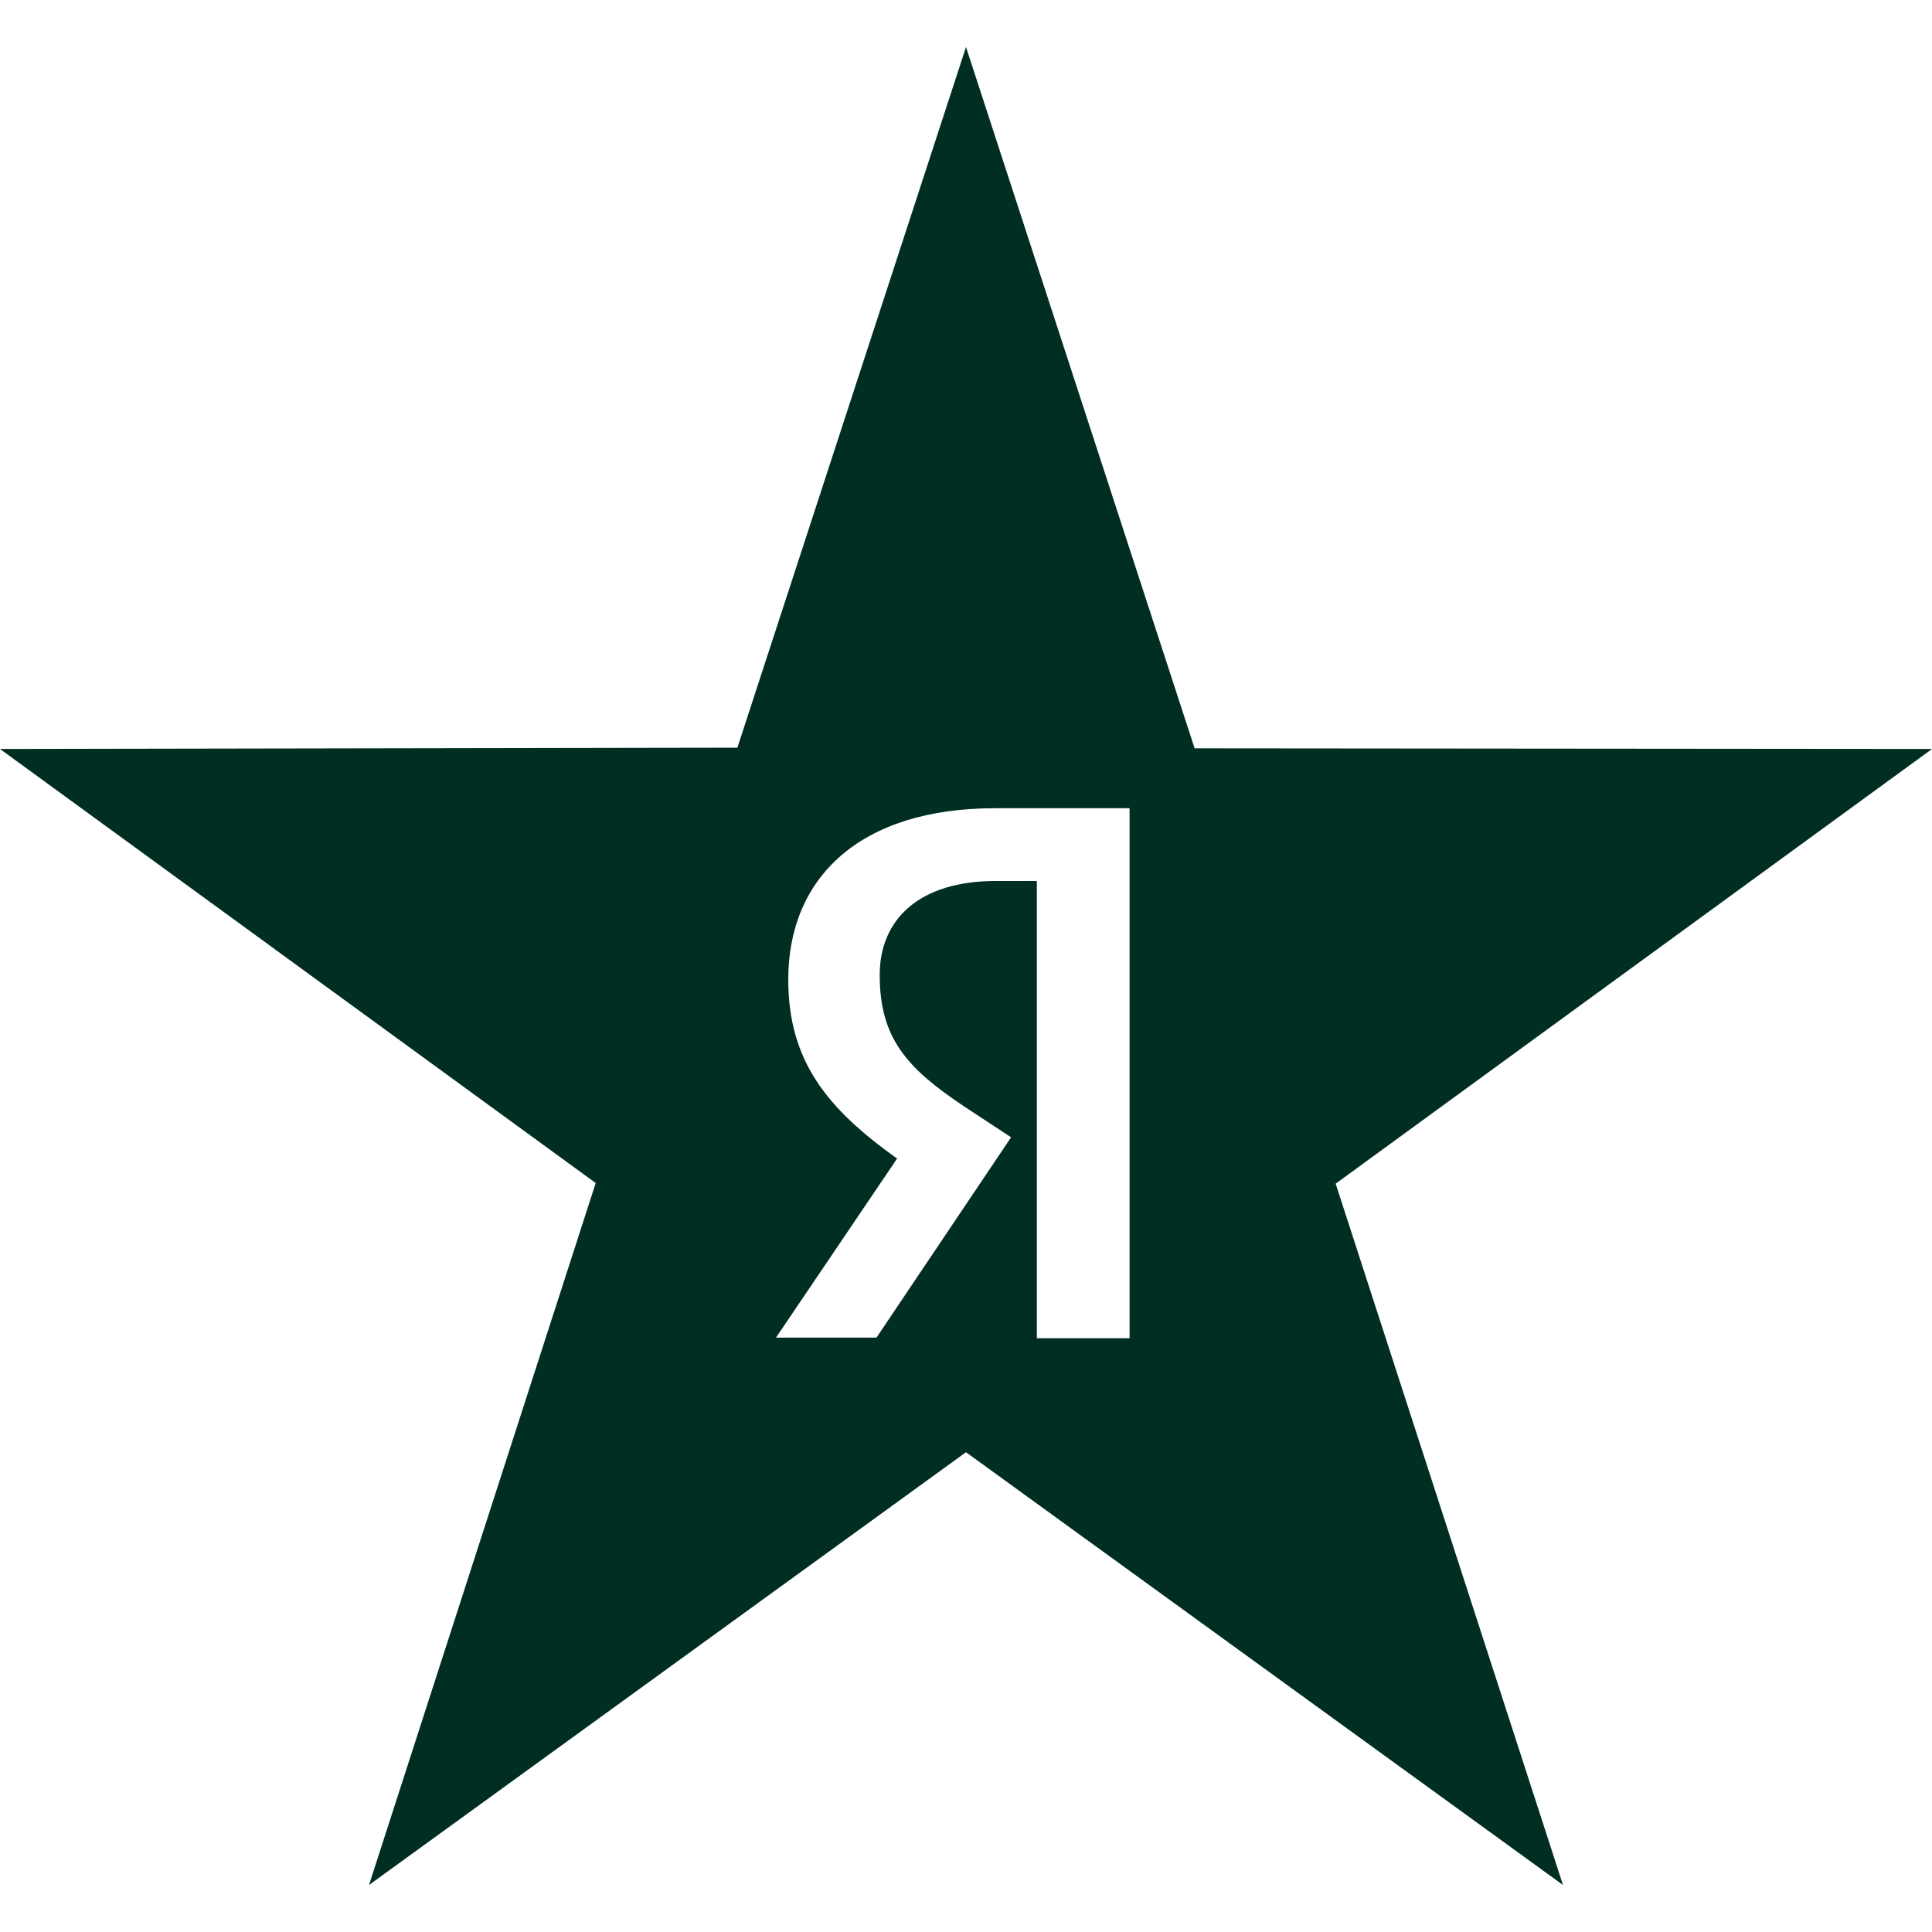 <svg xmlns="http://www.w3.org/2000/svg" viewBox="0 0 300 300"><path fill="#012e23" d="M300 116.3l-114.5-.1L150 7.3l-35.5 108.8-114.5.2 92.5 67.4-35.2 109 92.7-67.2 92.7 67.2-35.3-108.9 92.6-67.5zm-124.6 91.5H161v-71h-6.4c-11.8 0-18 5.9-18 14.6 0 9.9 4.3 14.5 13.1 20.4l7.3 4.8-20.9 31.1h-15.6l18.8-27.8c-10.8-7.7-16.9-15.1-16.9-27.8 0-15.8 11.1-26.6 32.1-26.6h20.9v82.3z"/></svg>
